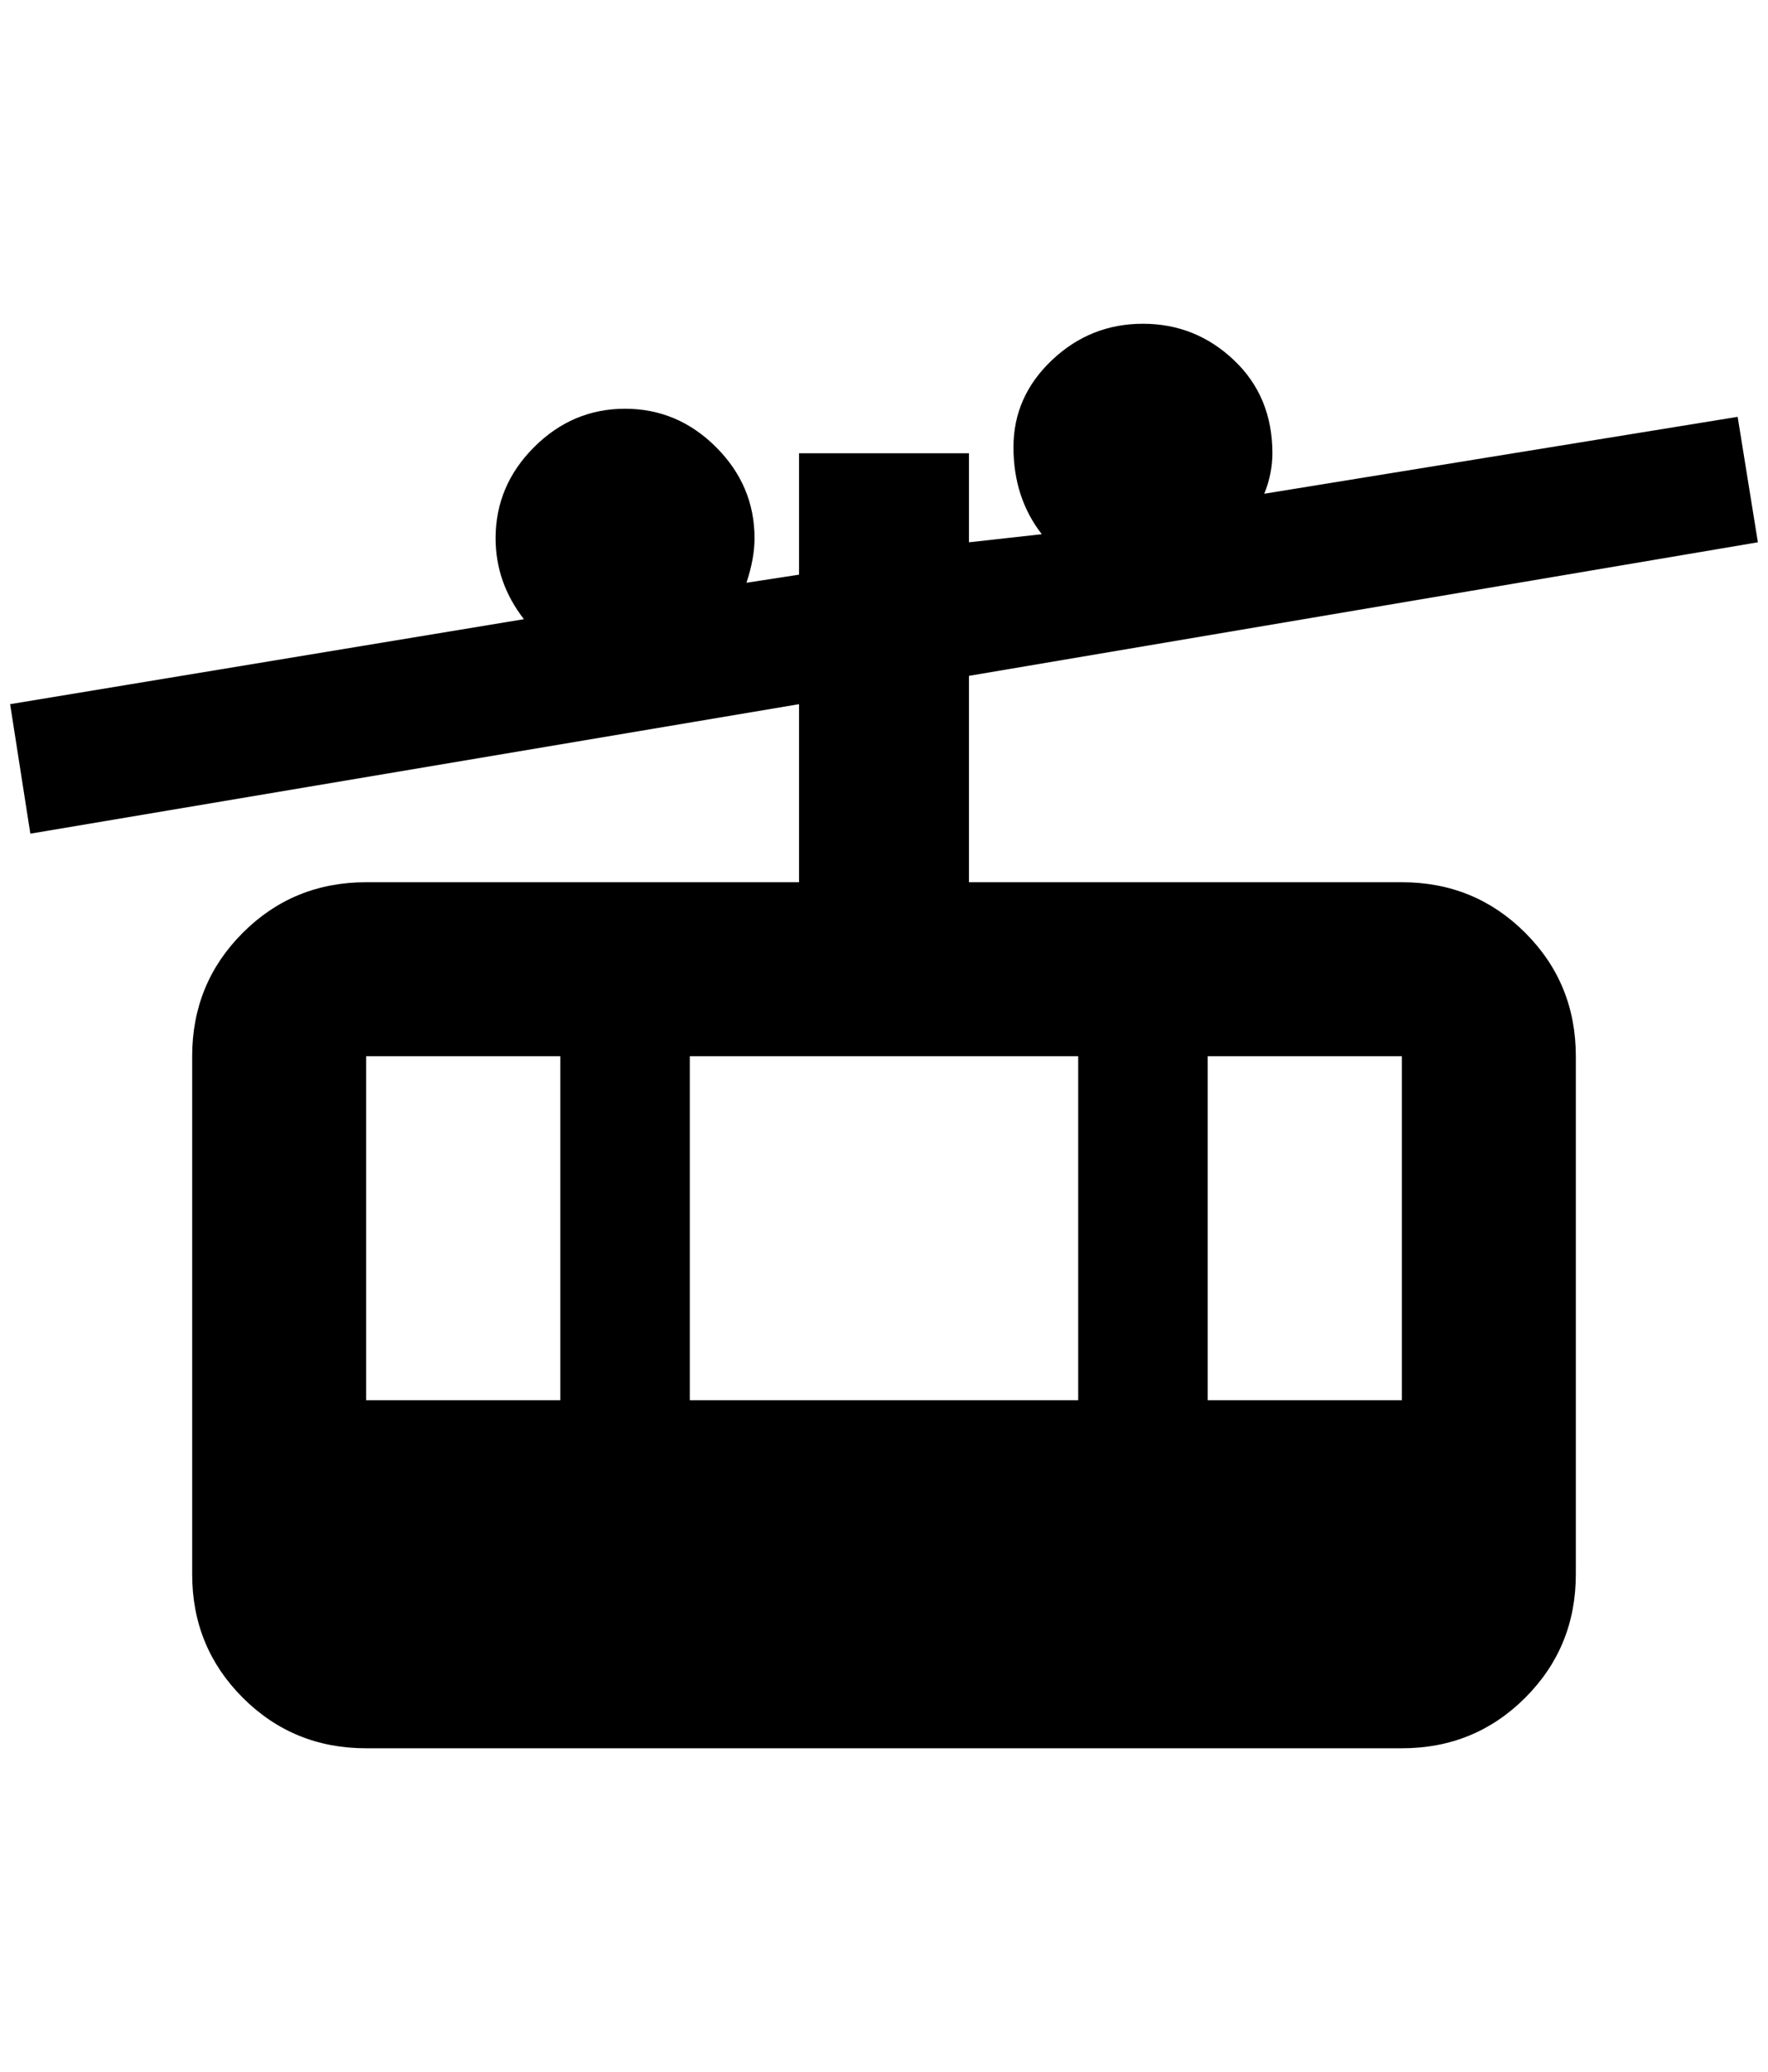 <?xml version="1.0" standalone="no"?>
<!DOCTYPE svg PUBLIC "-//W3C//DTD SVG 1.1//EN" "http://www.w3.org/Graphics/SVG/1.1/DTD/svg11.dtd" >
<svg xmlns="http://www.w3.org/2000/svg" xmlns:xlink="http://www.w3.org/1999/xlink" version="1.1" viewBox="-10 0 1748 2048">
   <path fill="currentColor"
d="M1376 872h-428v-204l780 -132l-20 -124l-468 76q8 -20 8 -40q0 -56 -38 -92t-90 -36t-90 36t-38 86t28 86l-72 8v-88h-168v120l-52 8q8 -24 8 -44q0 -52 -38 -90t-90 -38t-90 38t-38 90q0 44 28 80l-508 84l20 128l760 -128v176h-428q-72 0 -122 50t-50 122v512
q0 72 50 122t122 50h1024q72 0 122 -50t50 -122v-512q0 -72 -50 -122t-122 -50zM352 1044h192v340h-192v-340zM672 1384v-340h384v340h-384zM1376 1384h-192v-340h192v340z" />
</svg>
